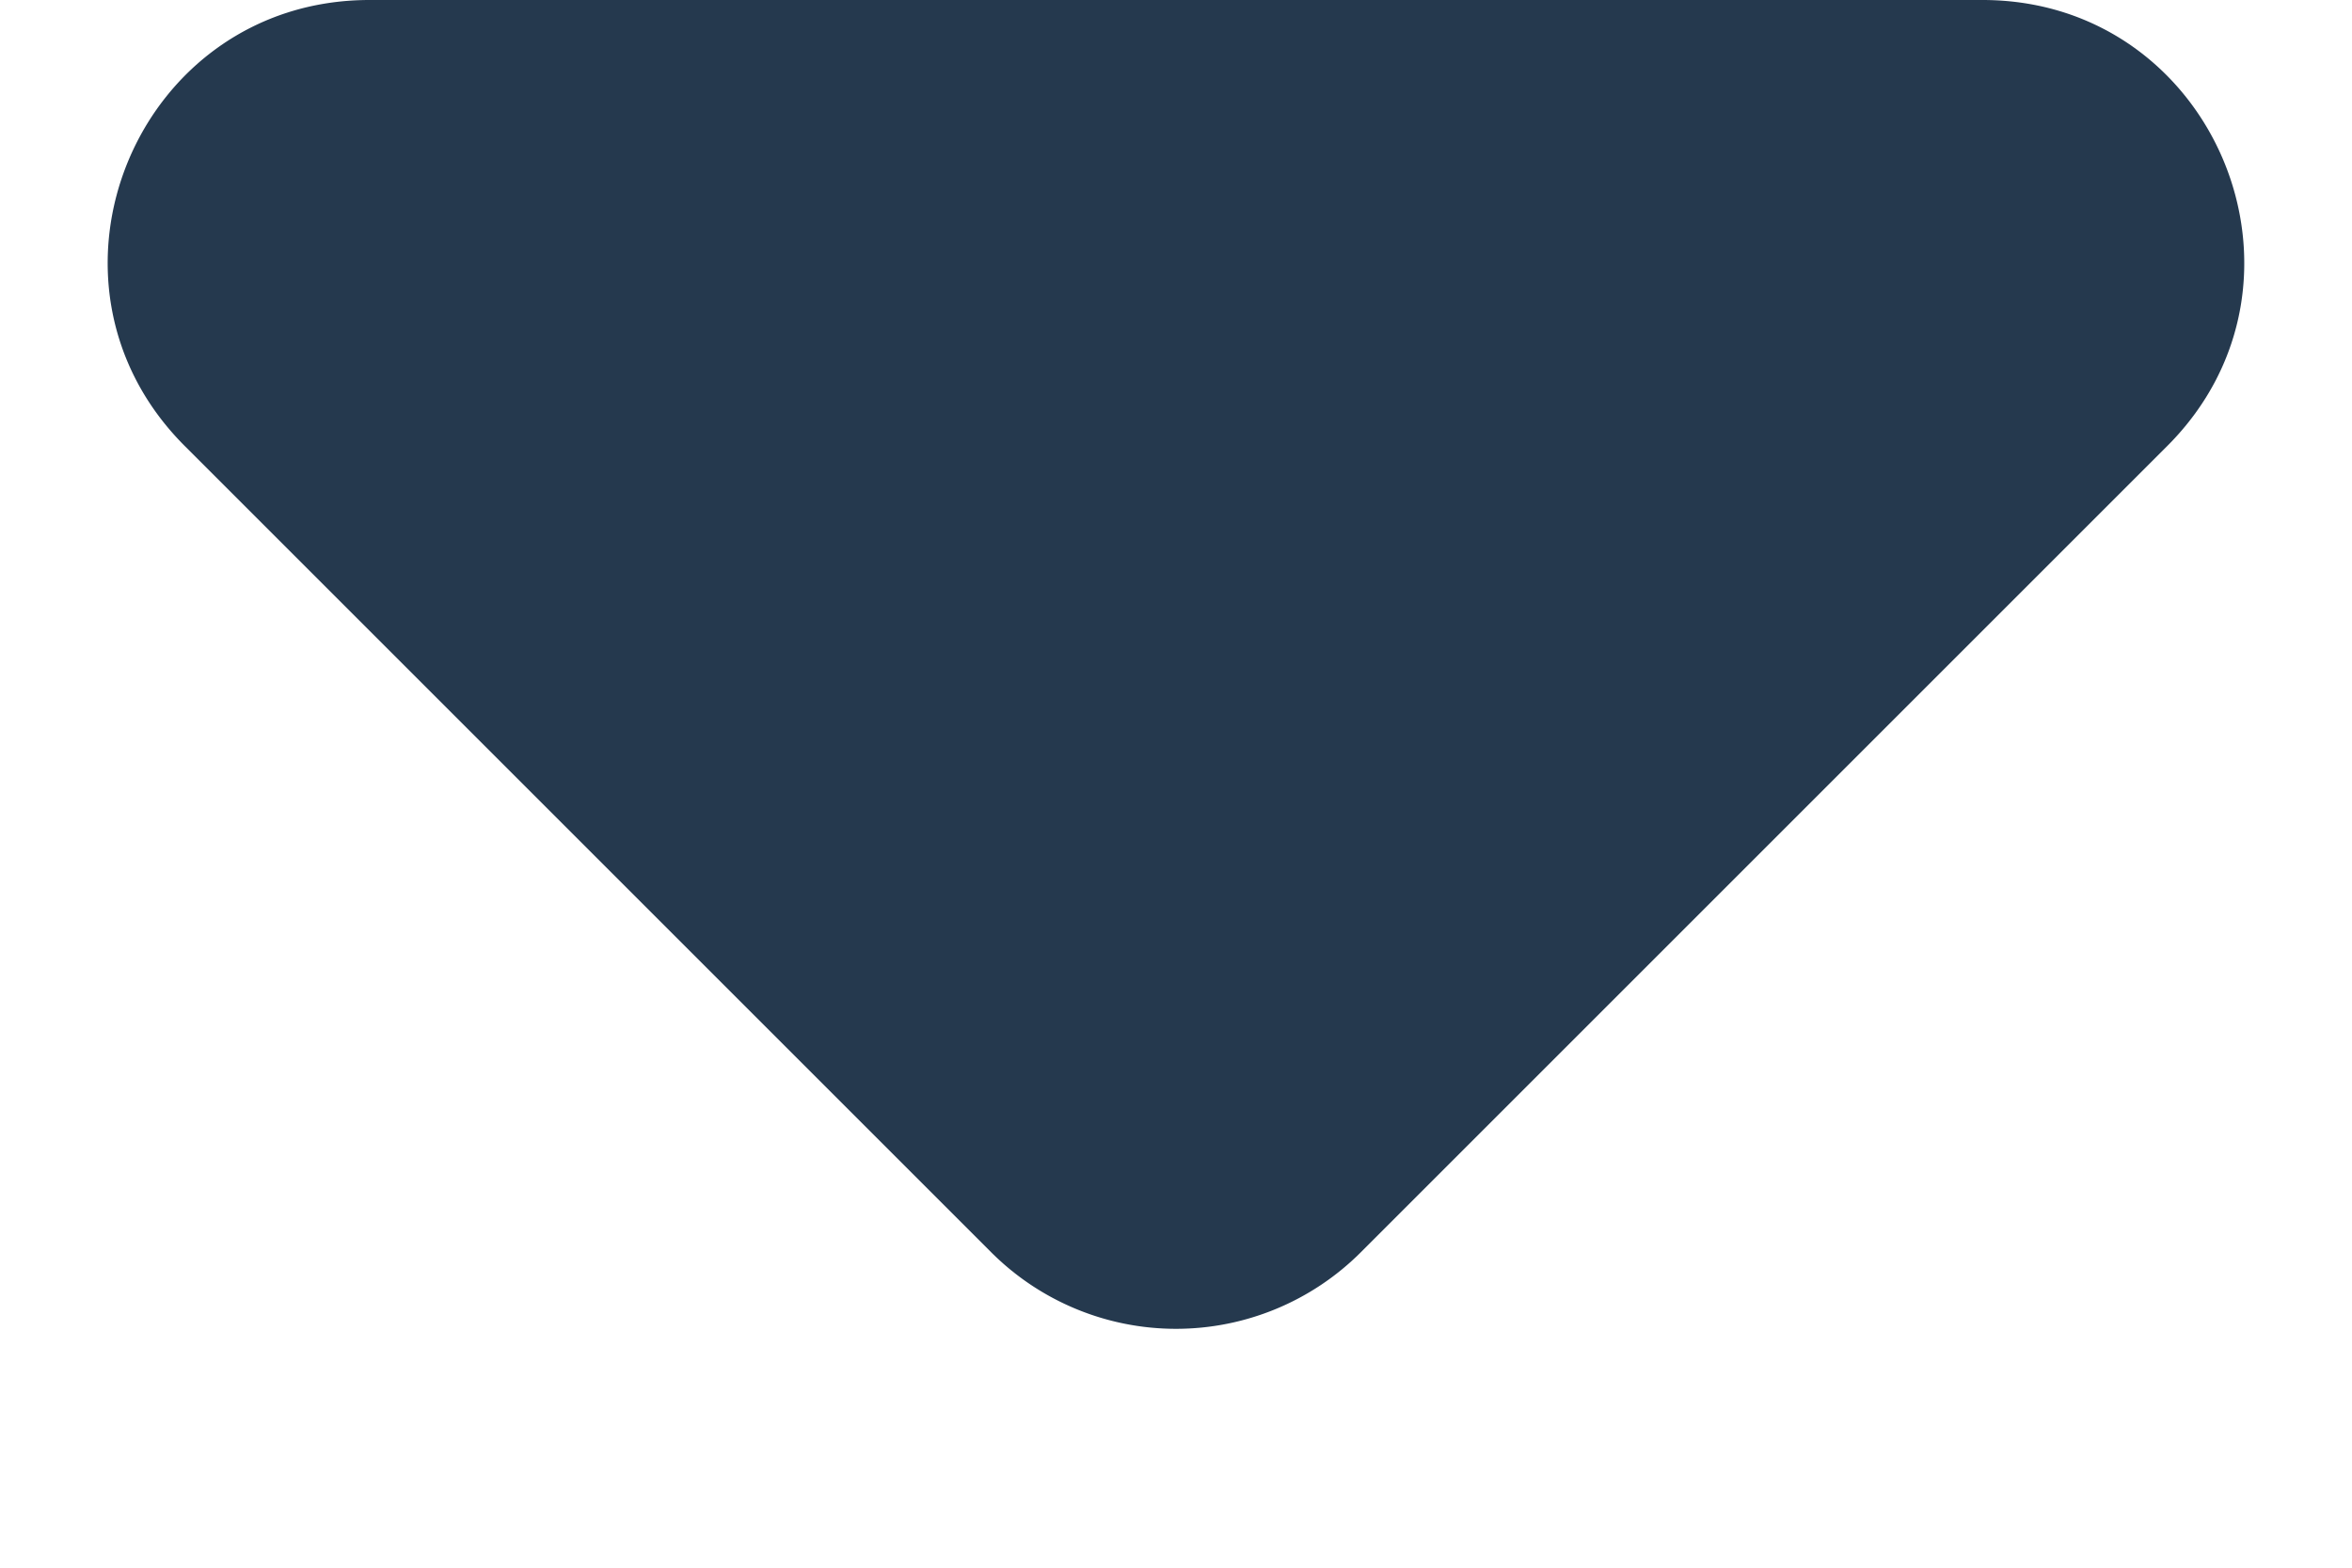 <svg width="9" height="6" fill="none" xmlns="http://www.w3.org/2000/svg"><path d="M3.793 4.793L.707 1.707C.077 1.077.523 0 1.414 0h6.172c.89 0 1.337 1.077.707 1.707L5.207 4.793a1 1 0 01-1.414 0z" fill="#25394E"/></svg>